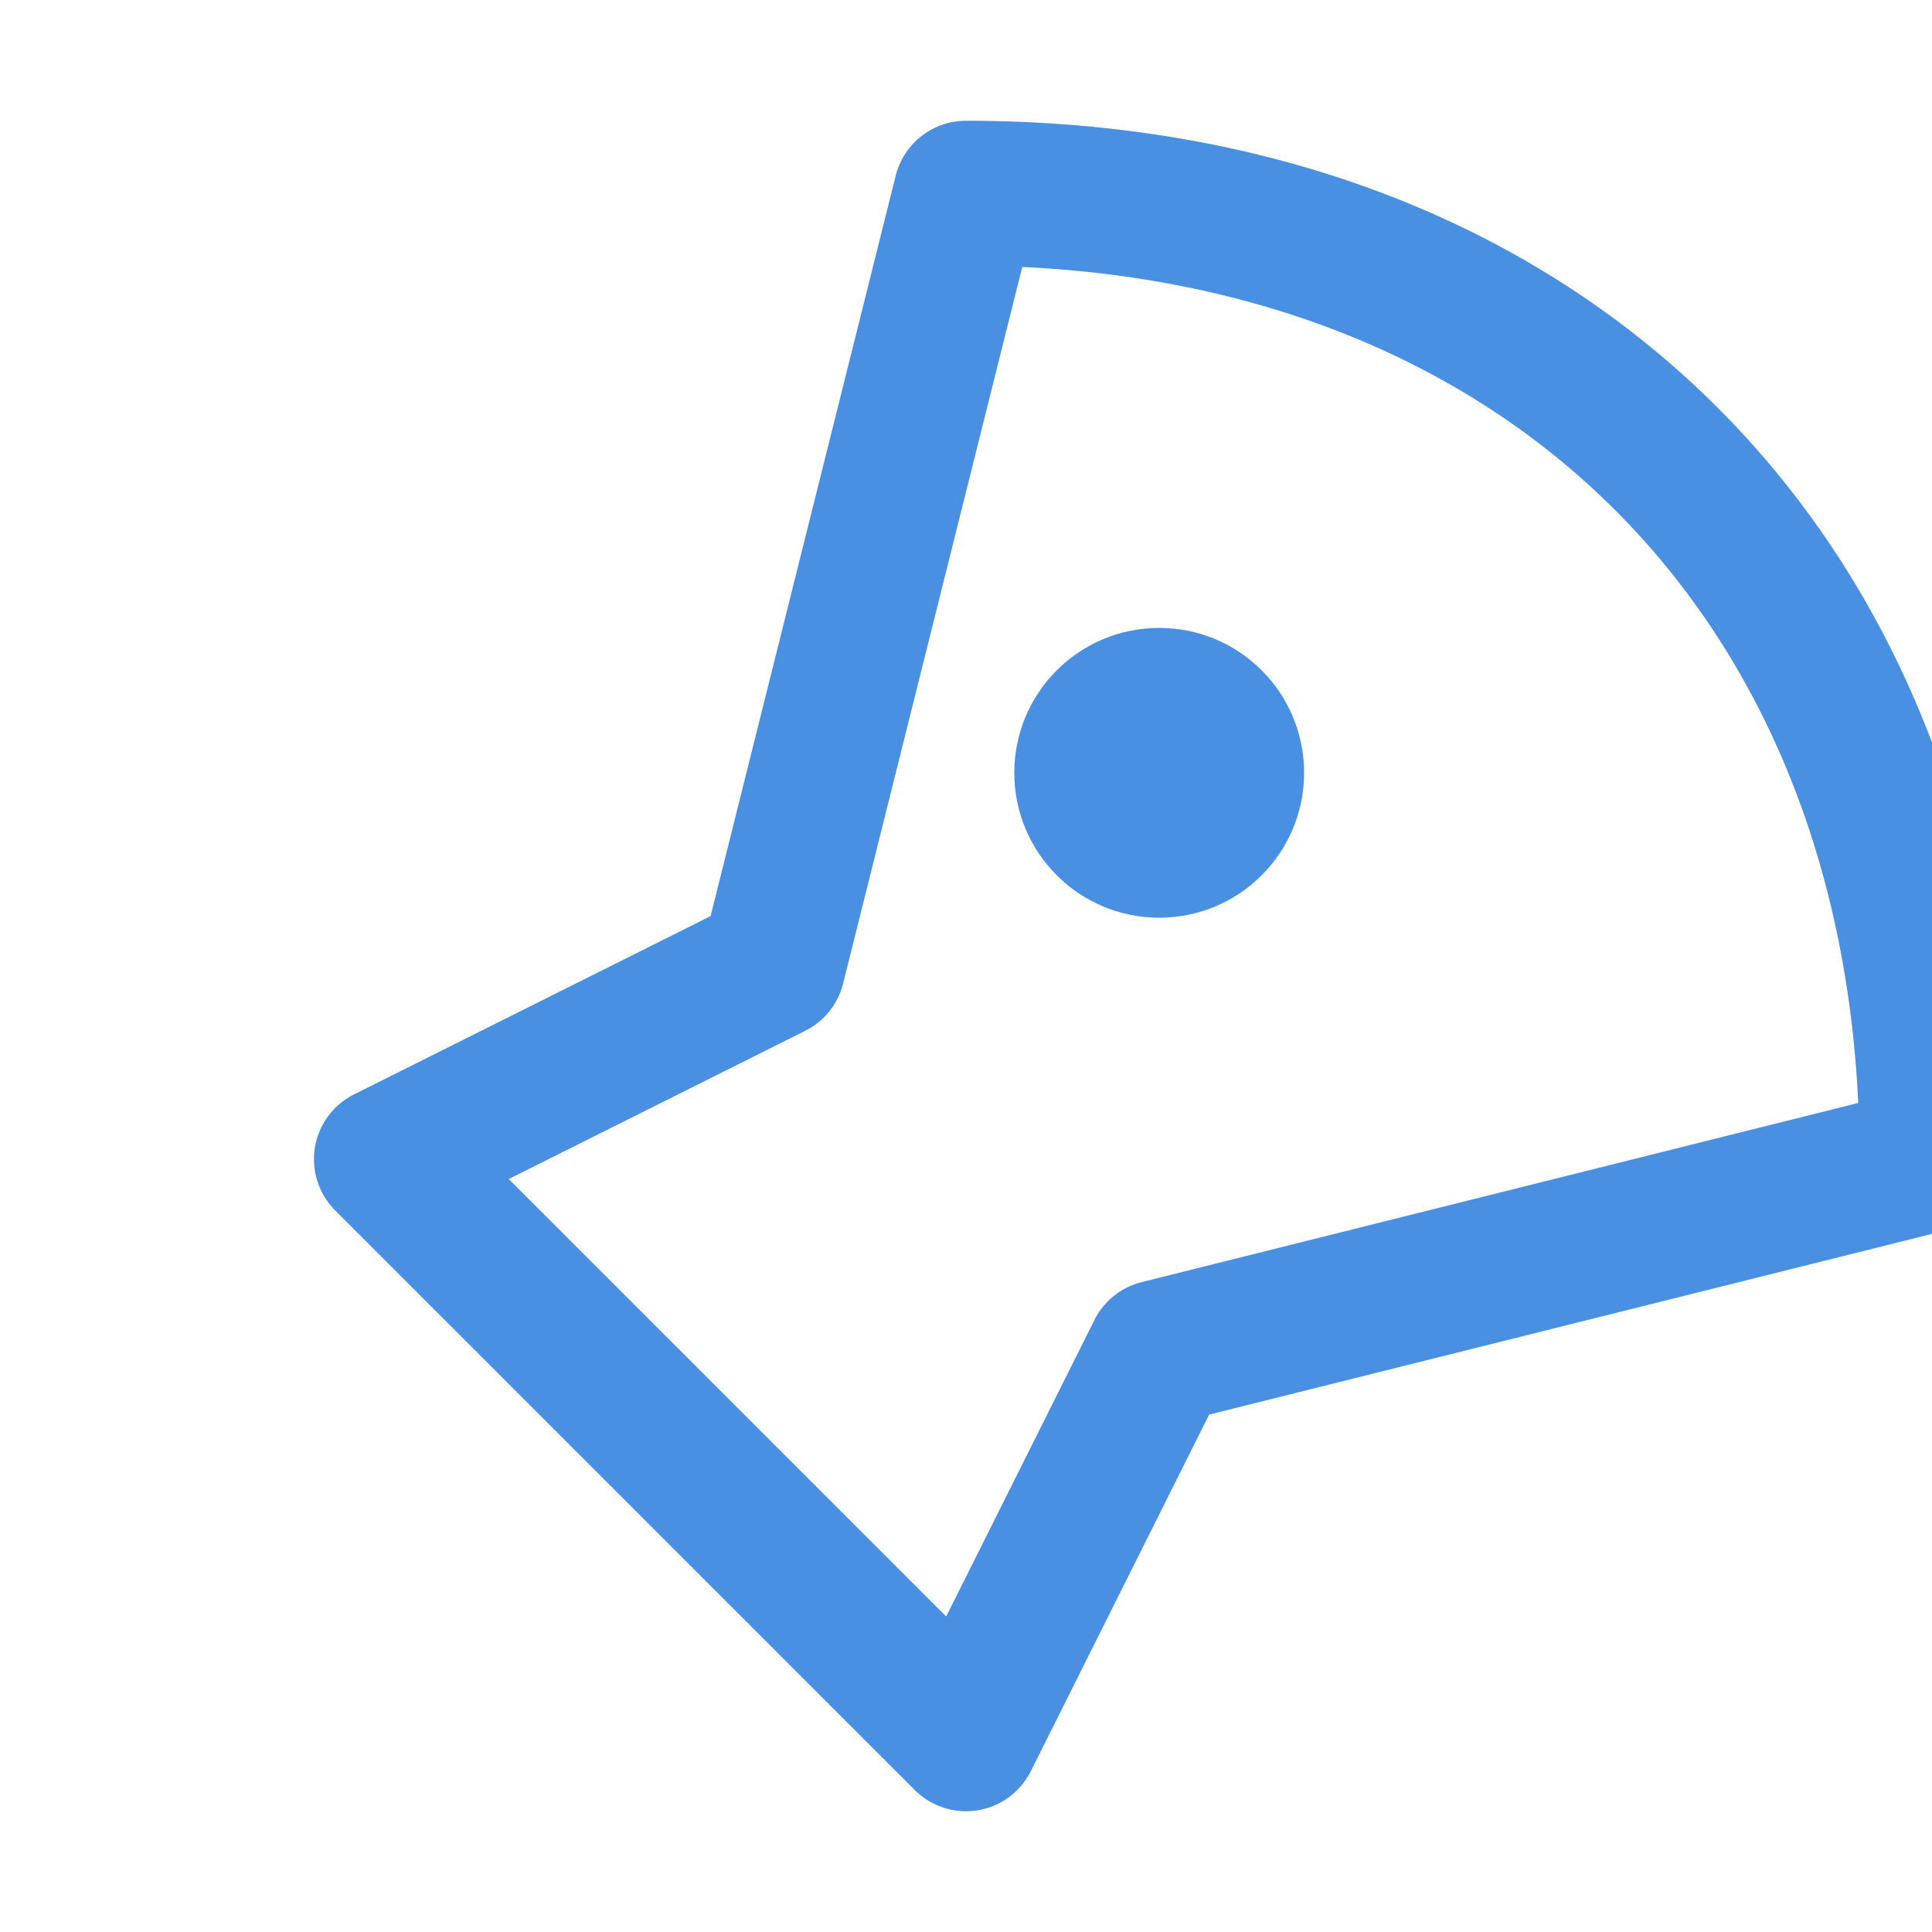 <svg width="20" height="20" viewBox="0 0 20 20" fill="none" xmlns="http://www.w3.org/2000/svg">
  <path d="M10 2l-2 8-4 2 6 6 2-4 8-2c0-6-4-10-10-10z" stroke="#4A90E2" stroke-width="1.5" stroke-linecap="round" stroke-linejoin="round"/>
  <circle cx="12" cy="8" r="1.5" fill="#4A90E2"/>
</svg>
